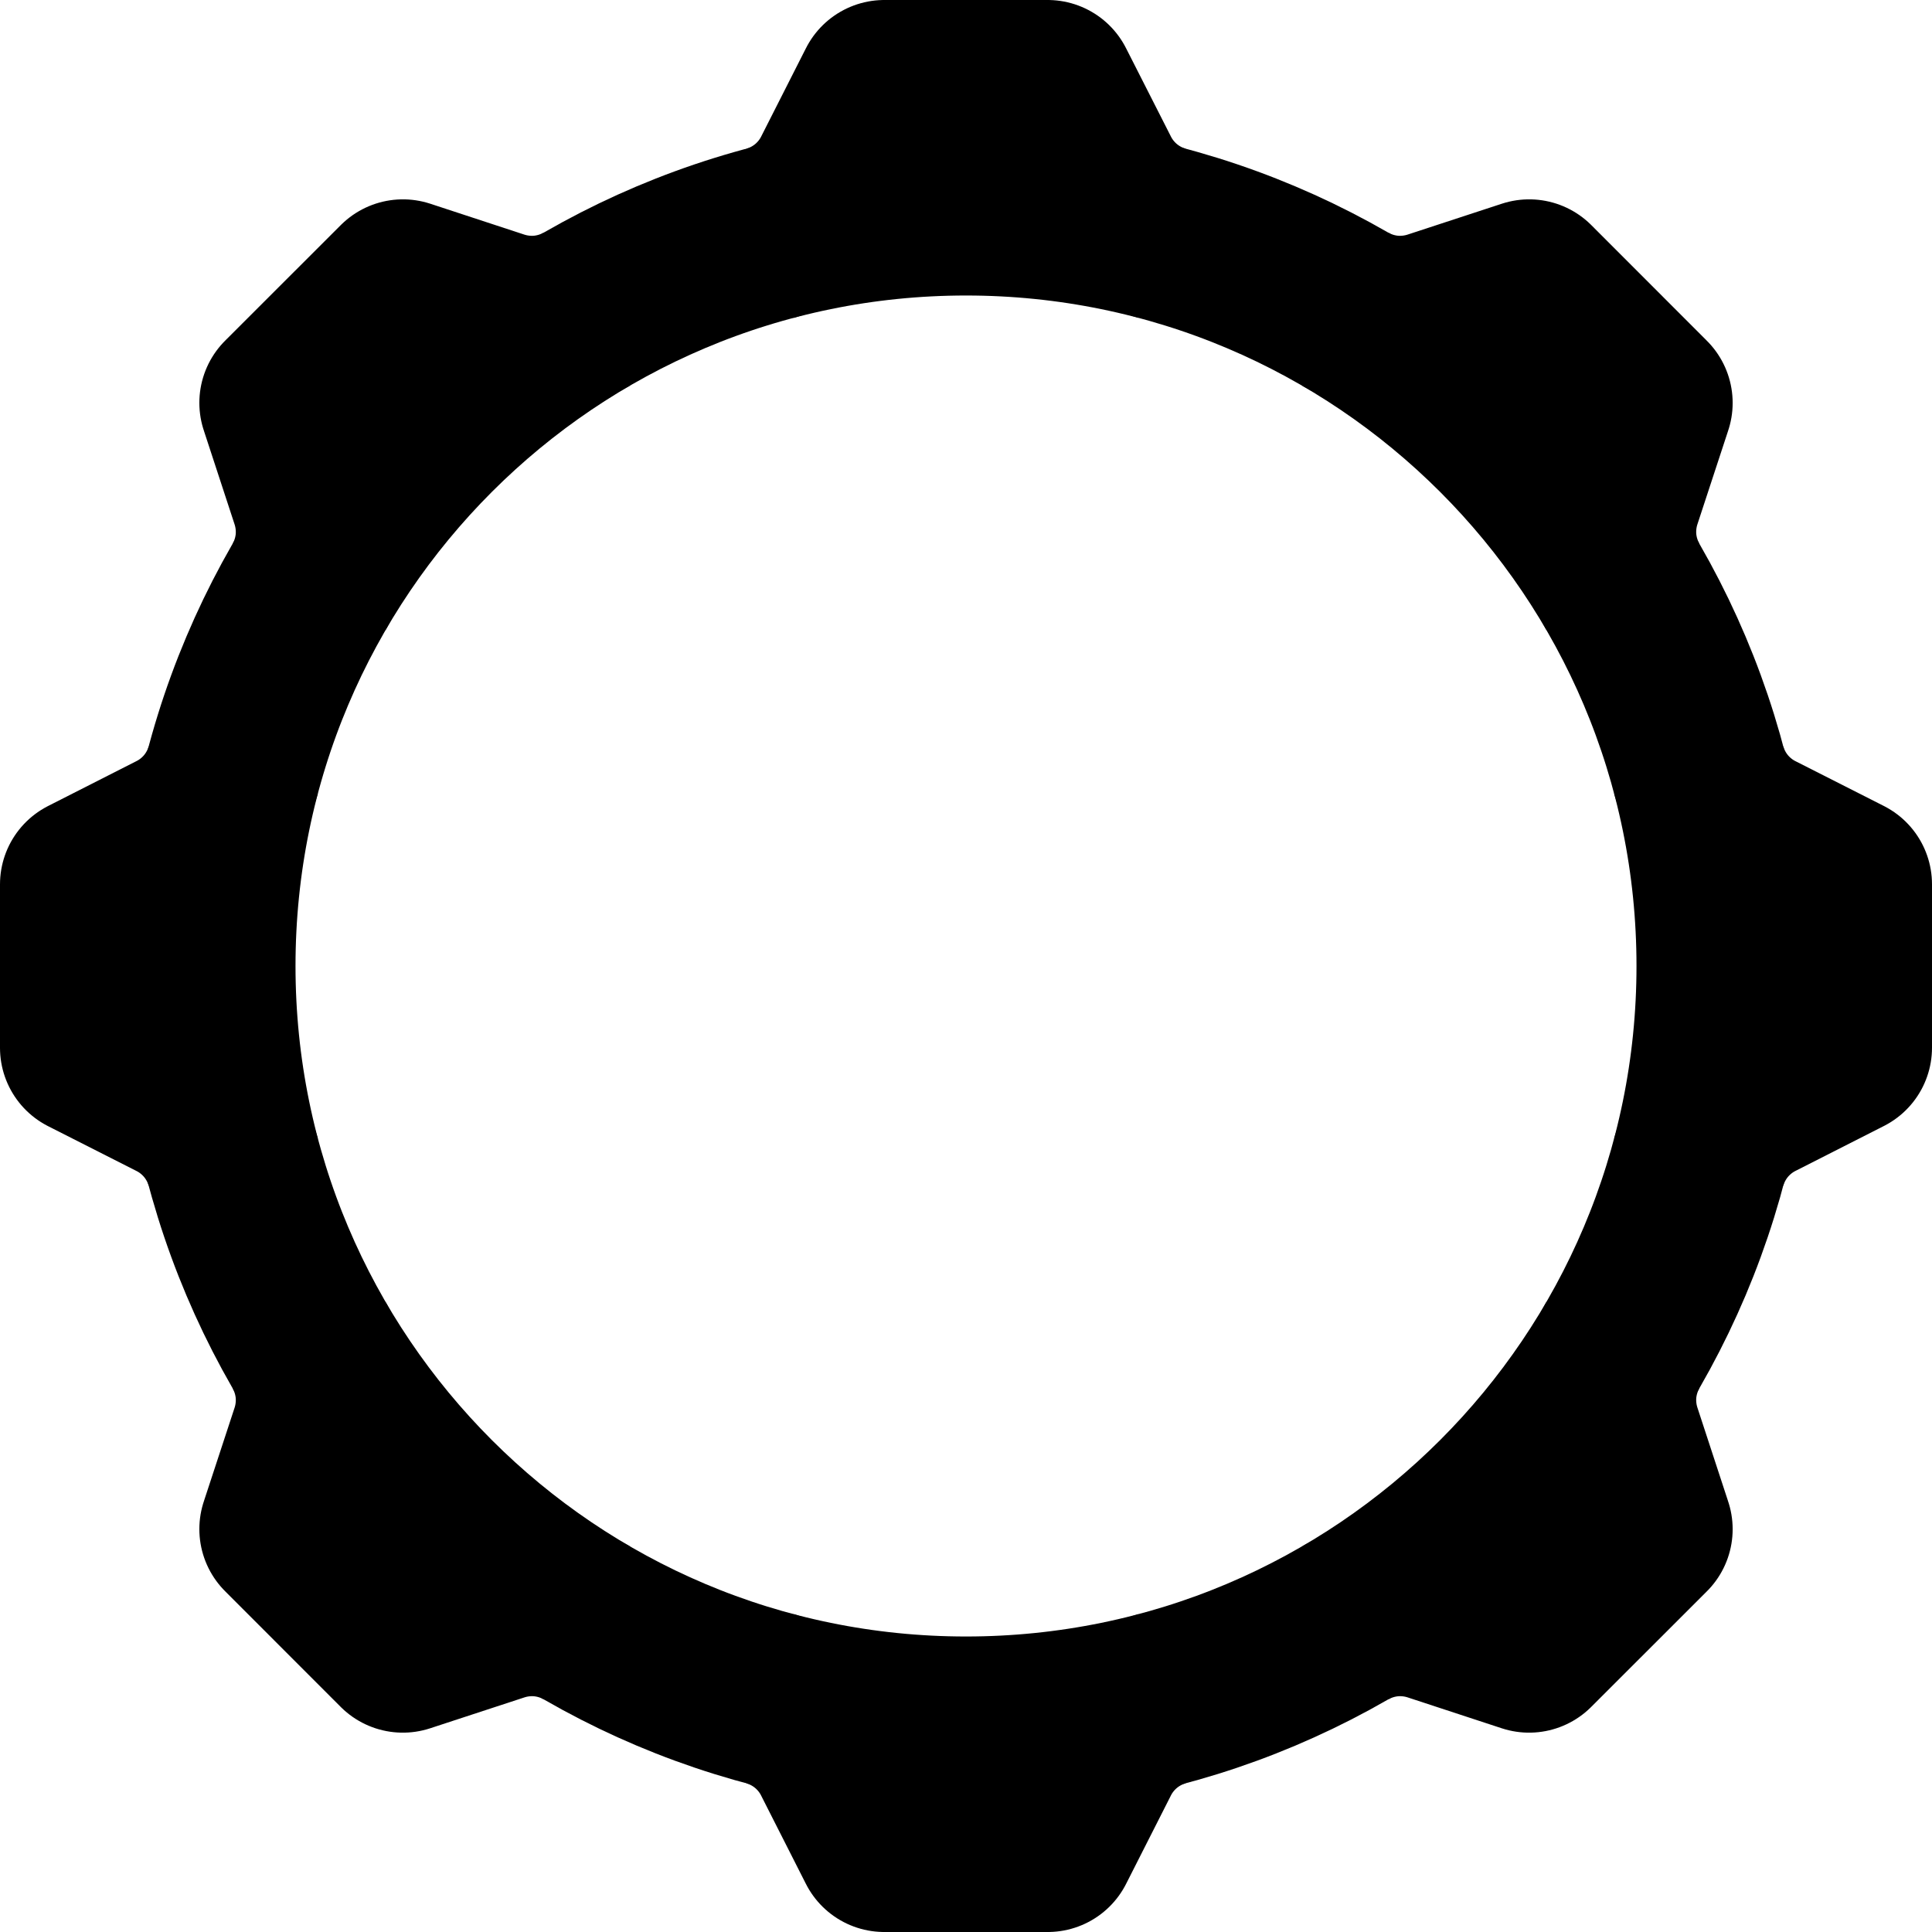 <svg width="22" height="22" viewBox="0 0 22 22" fill="none" xmlns="http://www.w3.org/2000/svg">
    <path
        d="M11 19.635C15.769 19.635 19.635 15.769 19.635 11C19.635 6.231 15.769 2.365 11 2.365C6.231 2.365 2.365 6.231 2.365 11C2.365 15.769 6.231 19.635 11 19.635Z"
        stroke="black" stroke-width="2" stroke-linecap="round" stroke-linejoin="round" />
    <path
        d="M13.232 2.656C13.06 2.608 12.901 2.524 12.764 2.411C12.627 2.297 12.515 2.156 12.436 1.996L11.93 1H10.07L9.565 1.996C9.486 2.156 9.374 2.297 9.237 2.411C9.1 2.524 8.941 2.608 8.769 2.656M8.768 19.344C8.94 19.392 9.099 19.476 9.236 19.589C9.373 19.703 9.485 19.844 9.564 20.004L10.069 21H11.931L12.436 20.004C12.515 19.844 12.627 19.703 12.764 19.589C12.901 19.476 13.06 19.392 13.232 19.344M2.656 8.768C2.608 8.94 2.524 9.099 2.411 9.236C2.297 9.373 2.156 9.485 1.996 9.564L1 10.07V11.932L1.996 12.437C2.156 12.516 2.297 12.628 2.411 12.765C2.524 12.902 2.608 13.061 2.656 13.233M19.344 13.232C19.392 13.06 19.476 12.901 19.589 12.764C19.703 12.627 19.844 12.515 20.004 12.436L21 11.93V10.07L20.004 9.565C19.844 9.486 19.703 9.374 19.589 9.237C19.476 9.1 19.392 8.941 19.344 8.769M6.678 3.522C6.523 3.609 6.351 3.663 6.173 3.68C5.996 3.696 5.817 3.675 5.648 3.618L4.588 3.27L3.27 4.587L3.618 5.649C3.675 5.818 3.696 5.997 3.68 6.174C3.663 6.352 3.609 6.524 3.522 6.679M15.322 18.478C15.477 18.391 15.649 18.337 15.827 18.32C16.004 18.304 16.183 18.325 16.352 18.382L17.412 18.73L18.73 17.413L18.382 16.351C18.325 16.182 18.304 16.003 18.32 15.826C18.337 15.648 18.391 15.476 18.478 15.321M3.522 15.322C3.609 15.477 3.663 15.649 3.68 15.827C3.696 16.004 3.675 16.183 3.618 16.352L3.27 17.412L4.587 18.73L5.649 18.382C5.818 18.325 5.997 18.304 6.174 18.32C6.352 18.337 6.524 18.391 6.679 18.478M18.478 6.678C18.391 6.523 18.337 6.351 18.32 6.173C18.304 5.996 18.325 5.817 18.382 5.648L18.73 4.588L17.413 3.27L16.351 3.618C16.182 3.675 16.003 3.696 15.826 3.68C15.648 3.663 15.476 3.609 15.321 3.522"
        stroke="black" stroke-width="2" stroke-linejoin="round" />
</svg>
